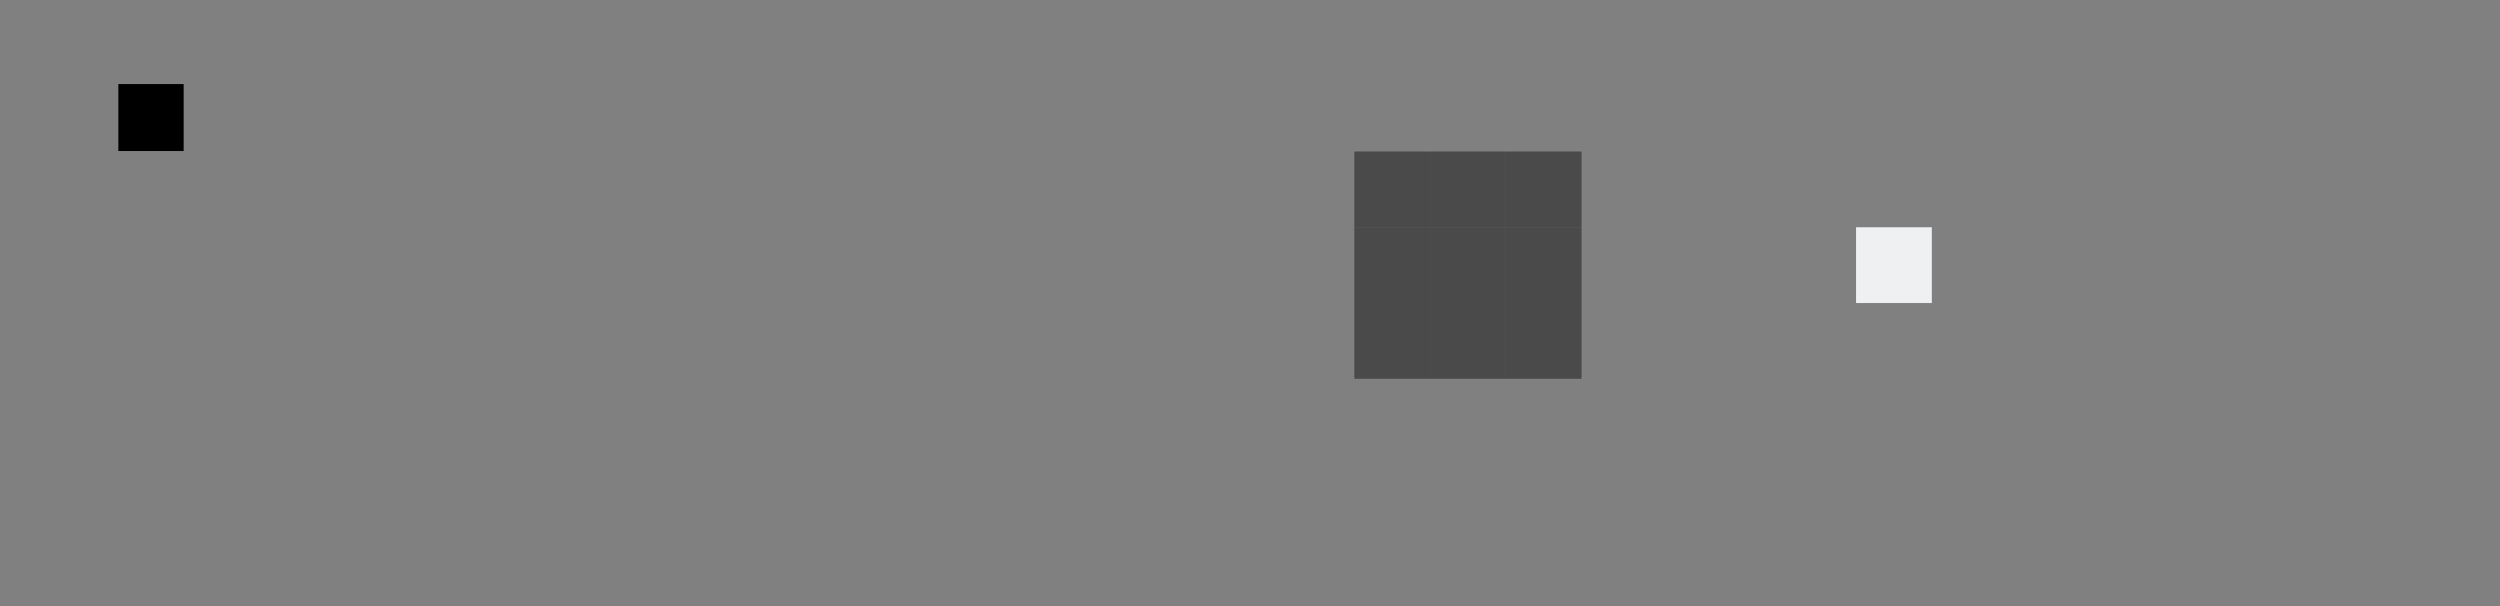 <?xml version="1.0" encoding="UTF-8" standalone="no"?>
<!-- Created with Inkscape (http://www.inkscape.org/) -->

<svg
   xmlns:dc="http://purl.org/dc/elements/1.1/"
   xmlns:cc="http://creativecommons.org/ns#"
   xmlns:rdf="http://www.w3.org/1999/02/22-rdf-syntax-ns#"
   xmlns:svg="http://www.w3.org/2000/svg"
   xmlns="http://www.w3.org/2000/svg"
   xmlns:sodipodi="http://sodipodi.sourceforge.net/DTD/sodipodi-0.dtd"
   xmlns:inkscape="http://www.inkscape.org/namespaces/inkscape"
   id="svg2318"
   version="1.0"
   height="32"
   width="132"
   inkscape:version="0.92.1 r"
   sodipodi:docname="bar_meter_horizontal.svg"
   viewBox="0 0 132 32">
  <rect x="0" y="0" width="132" height="32" fill="#808080" stroke="none"/>
  <sodipodi:namedview
     pagecolor="#ffffff"
     bordercolor="#666666"
     borderopacity="1"
     objecttolerance="10"
     gridtolerance="10"
     guidetolerance="10"
     inkscape:pageopacity="0"
     inkscape:pageshadow="2"
     inkscape:window-width="1446"
     inkscape:window-height="936"
     inkscape:document-units="px"
     id="namedview51"
     showgrid="false"
     inkscape:zoom="14.182425"
     inkscape:cx="97.352383"
     inkscape:cy="16.344613"
     inkscape:current-layer="svg2318"
     inkscape:window-x="0"
     inkscape:window-y="0"
     inkscape:window-maximized="0"
     inkscape:pagecheckerboard="true"
     inkscape:showpageshadow="false" />
  <defs
     id="defs2320">
    <style
       type="text/css"
       id="current-color-scheme">.ColorScheme-Text {
        color:#31363b;
      }
      .ColorScheme-Background{
        color:#eff0f1;
      }
      .ColorScheme-ViewText {
        color:#31363b;
      }
      .ColorScheme-ViewBackground{
        color:#fcfcfc;
      }
      .ColorScheme-ViewHover {
        color:#3daee9;
      }
      .ColorScheme-ViewFocus{
        color:#3daee9;
      }
      .ColorScheme-ButtonText {
        color:#31363b;
      }
      .ColorScheme-ButtonBackground{
        color:#eff0f1;
      }
      .ColorScheme-ButtonHover {
        color:#3daee9;
      }
      .ColorScheme-ButtonFocus{
        color:#3daee9;
      }</style>
  </defs>
  <rect
     id="hint-tile-center"
     x="6.25"
     height="3.535"
     y="4.439"
     width="3.447" />
  <path
     style="fill:currentColor;fill-opacity:1;stroke-width:1.333"
     inkscape:connector-curvature="0"
     class="ColorScheme-Background"
     d="m 98,12 h 4 v 4 h -4 z"
     id="bar-active-center" />
  <path
     style="fill:#1c1c1c;fill-opacity:0.537;stroke-width:1.333"
     inkscape:connector-curvature="0"
     d="m 75.507,8 h 4 v 4 h -4 z"
     id="bar-inactive-top" />
  <path
     id="bar-inactive-topright"
     d="m 79.507,8 h 4 v 4 h -4 z"
     inkscape:connector-curvature="0"
     style="fill:#1c1c1c;fill-opacity:0.537;stroke-width:1.333" />
  <path
     style="fill:#1c1c1c;fill-opacity:0.537;stroke-width:1.333"
     inkscape:connector-curvature="0"
     d="m 79.507,12 h 4 v 4 h -4 z"
     id="bar-inactive-right" />
  <path
     id="bar-inactive-center"
     d="m 75.507,12 h 4 v 4 h -4 z"
     inkscape:connector-curvature="0"
     style="fill:#1c1c1c;fill-opacity:0.537;stroke-width:1.333" />
  <path
     style="fill:#1c1c1c;fill-opacity:0.537;stroke-width:1.333"
     inkscape:connector-curvature="0"
     d="m 71.507,8 h 4 v 4 h -4 z"
     id="bar-inactive-topleft" />
  <path
     id="bar-inactive-left"
     d="m 71.507,12 h 4 v 4 h -4 z"
     inkscape:connector-curvature="0"
     style="fill:#1c1c1c;fill-opacity:0.537;stroke-width:1.333" />
  <path
     style="fill:#1c1c1c;fill-opacity:0.537;stroke-width:1.333"
     inkscape:connector-curvature="0"
     d="m 71.507,16 h 4 v 4 h -4 z"
     id="bar-inactive-bottomleft" />
  <path
     id="bar-inactive-bottom"
     d="m 75.507,16 h 4 v 4 h -4 z"
     inkscape:connector-curvature="0"
     style="fill:#1c1c1c;fill-opacity:0.537;stroke-width:1.333" />
  <path
     style="fill:#1c1c1c;fill-opacity:0.537;stroke-width:1.333"
     inkscape:connector-curvature="0"
     d="m 79.507,16 h 4 v 4 h -4 z"
     id="bar-inactive-bottomright" />
</svg>
